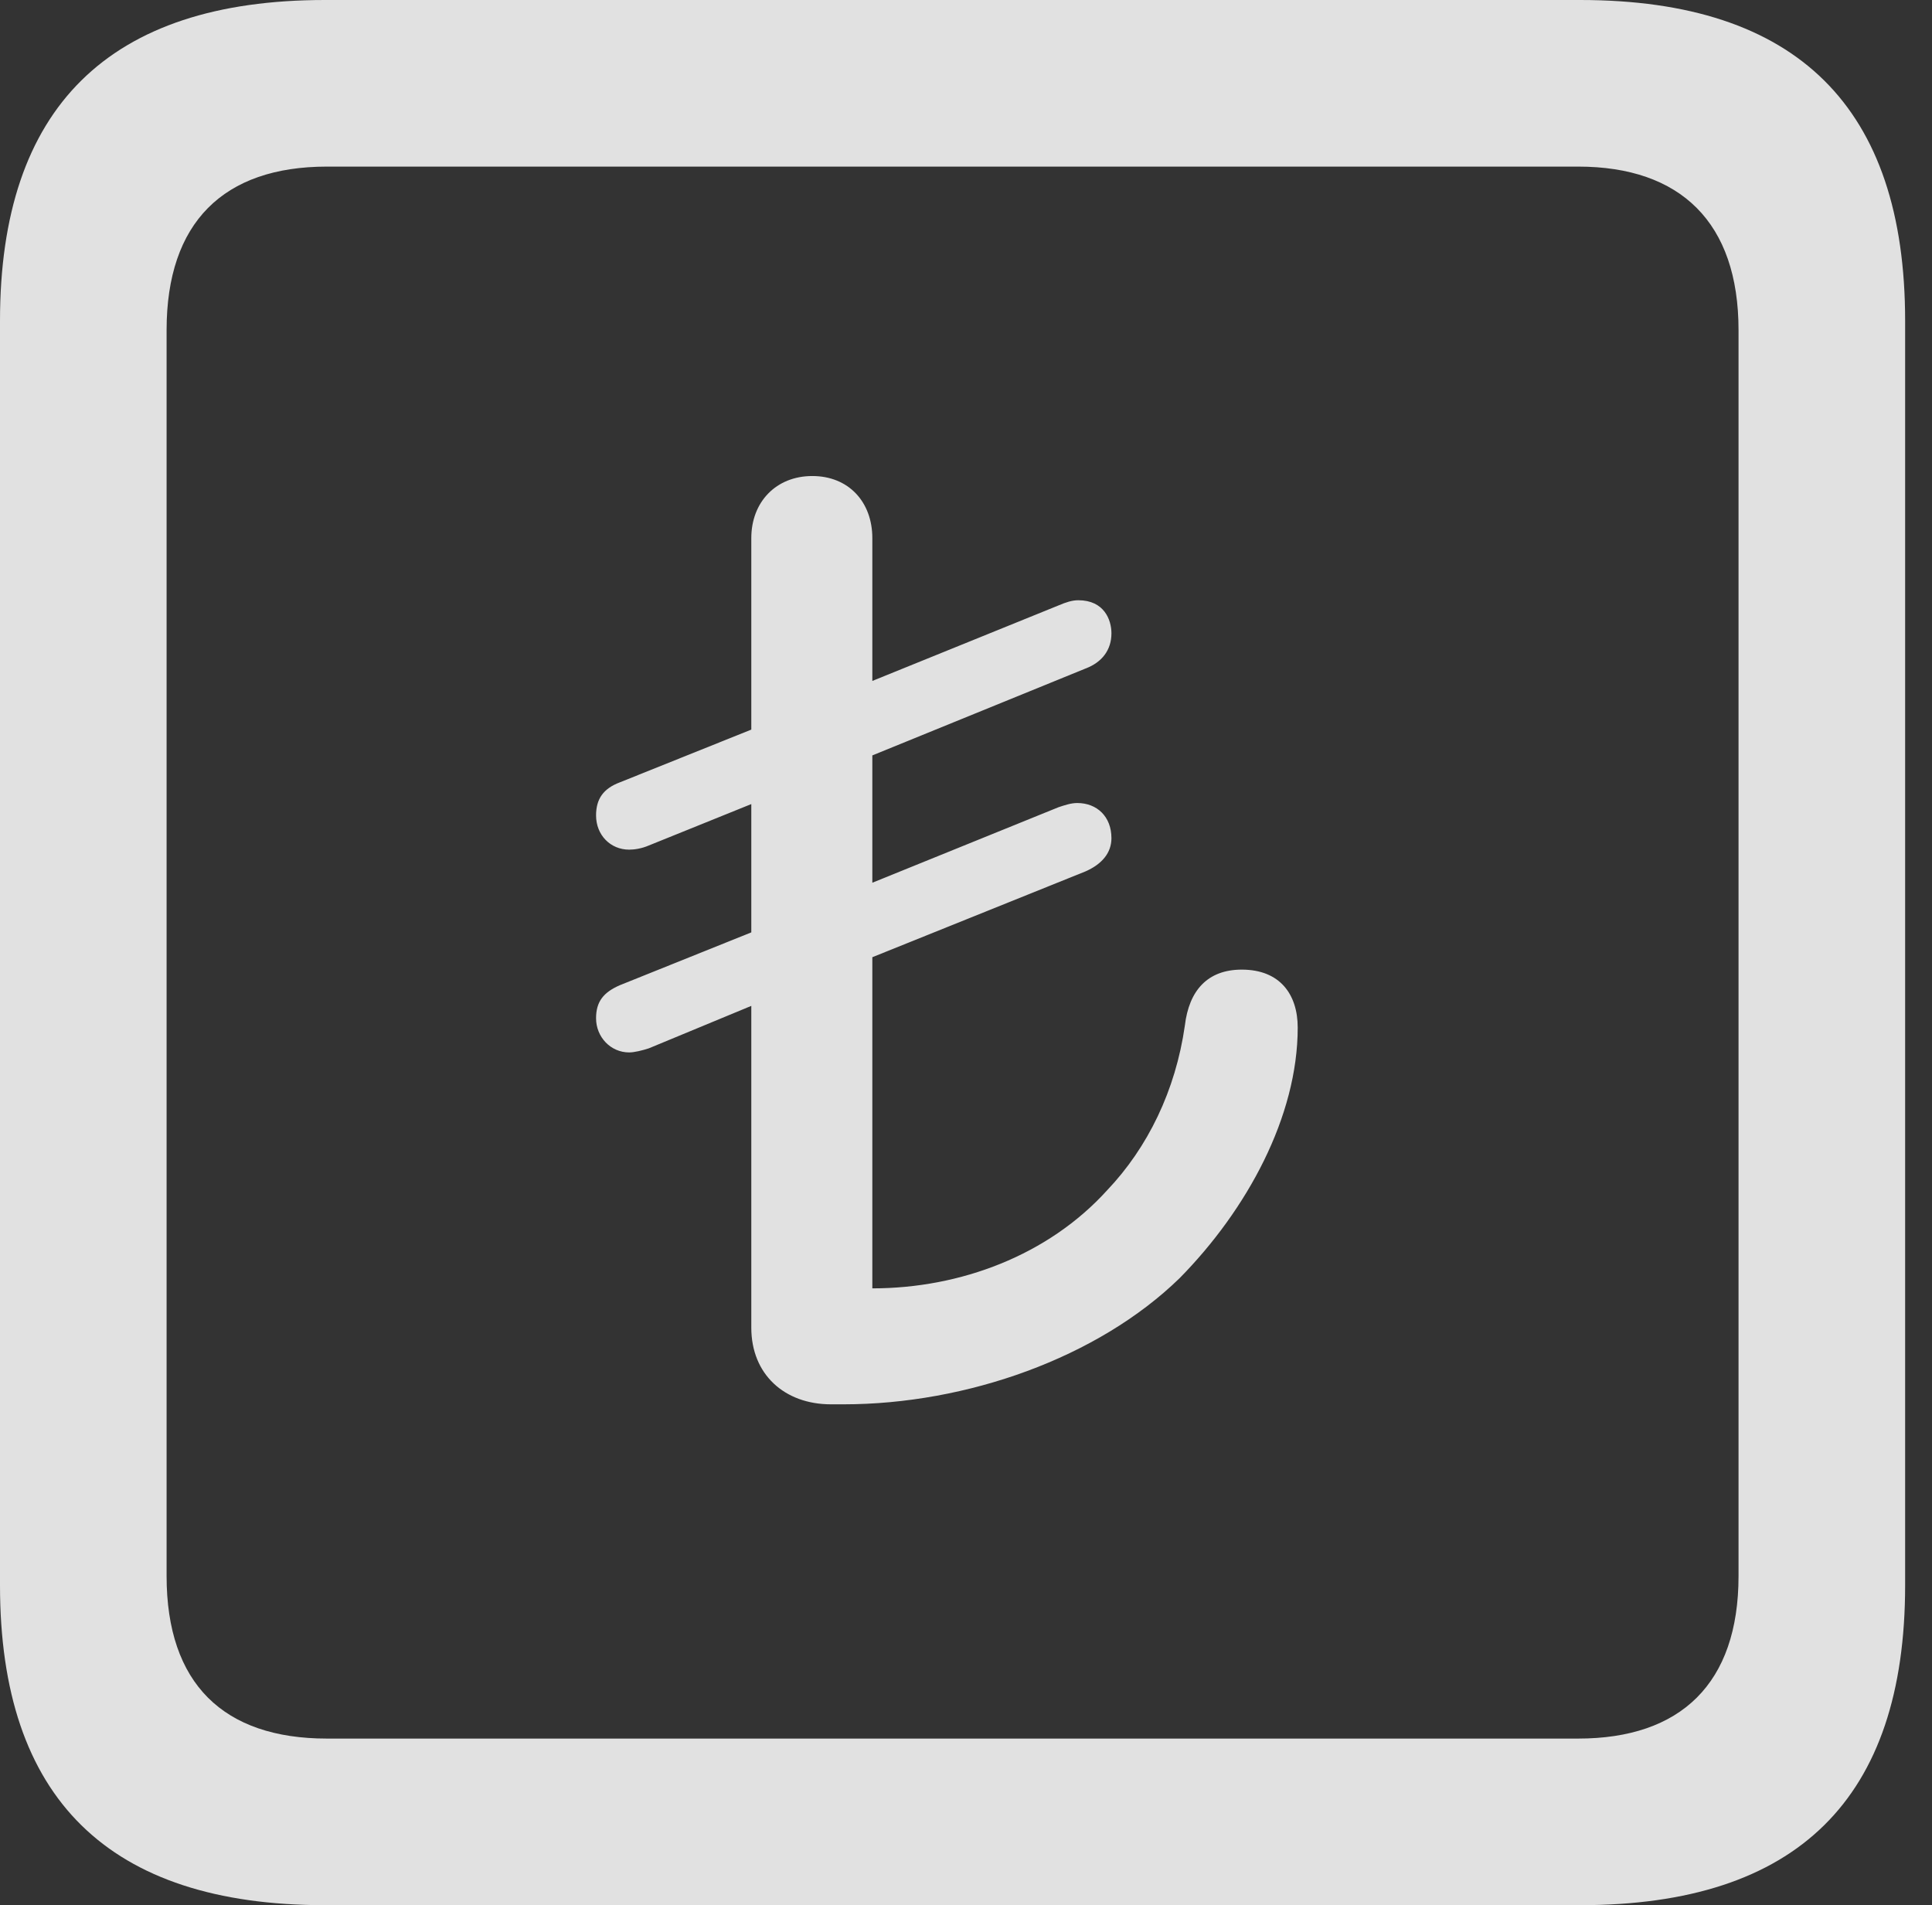 <?xml version="1.0" encoding="UTF-8"?>
<!--Generator: Apple Native CoreSVG 326-->
<!DOCTYPE svg
PUBLIC "-//W3C//DTD SVG 1.1//EN"
       "http://www.w3.org/Graphics/SVG/1.1/DTD/svg11.dtd">
<svg version="1.1" xmlns="http://www.w3.org/2000/svg" xmlns:xlink="http://www.w3.org/1999/xlink" viewBox="0 0 25.525 25.17">
 <rect x="0" y="0" width="25.525" height="25.17" fill="#333333" stroke="none"/>
 <g>
  <rect height="25.17" opacity="0" width="25.525" x="0" y="0"/>
  <path d="M4.293 25.17L20.877 25.17C23.748 25.17 25.17 23.762 25.17 20.945L25.17 4.238C25.17 1.422 23.748 0 20.877 0L4.293 0C1.436 0 0 1.422 0 4.238L0 20.945C0 23.762 1.436 25.17 4.293 25.17ZM4.32 22.969C2.953 22.969 2.201 22.244 2.201 20.822L2.201 4.361C2.201 2.939 2.953 2.201 4.32 2.201L20.85 2.201C22.203 2.201 22.969 2.939 22.969 4.361L22.969 20.822C22.969 22.244 22.203 22.969 20.85 22.969Z" fill="white" fill-opacity="0.85"/>
  <path d="M10.979 18.553L11.143 18.553C12.77 18.553 14.506 17.938 15.586 16.885C16.475 15.982 17.145 14.752 17.145 13.576C17.145 13.139 16.912 12.81 16.406 12.81C15.955 12.81 15.709 13.084 15.654 13.549C15.531 14.41 15.162 15.162 14.629 15.723C13.85 16.584 12.688 17.021 11.525 17.021L11.525 12.646L14.342 11.512C14.56 11.416 14.684 11.266 14.684 11.074C14.684 10.787 14.492 10.609 14.232 10.609C14.15 10.609 14.068 10.637 13.986 10.664L11.525 11.662L11.525 9.98L14.342 8.832C14.56 8.75 14.684 8.586 14.684 8.367C14.684 8.189 14.588 7.93 14.246 7.93C14.164 7.93 14.082 7.957 13.986 7.998L11.525 8.996L11.525 7.109C11.525 6.631 11.211 6.289 10.732 6.289C10.254 6.289 9.926 6.631 9.926 7.109L9.926 9.639L8.189 10.336C7.971 10.418 7.875 10.555 7.875 10.773C7.875 11.033 8.066 11.225 8.312 11.225C8.381 11.225 8.477 11.211 8.572 11.17L9.926 10.623L9.926 12.318L8.189 13.016C7.971 13.111 7.875 13.234 7.875 13.453C7.875 13.699 8.066 13.904 8.312 13.904C8.381 13.904 8.49 13.877 8.572 13.85L9.926 13.289L9.926 17.541C9.926 18.156 10.363 18.553 10.979 18.553Z" fill="white" fill-opacity="0.85"/>
 </g>
</svg>
